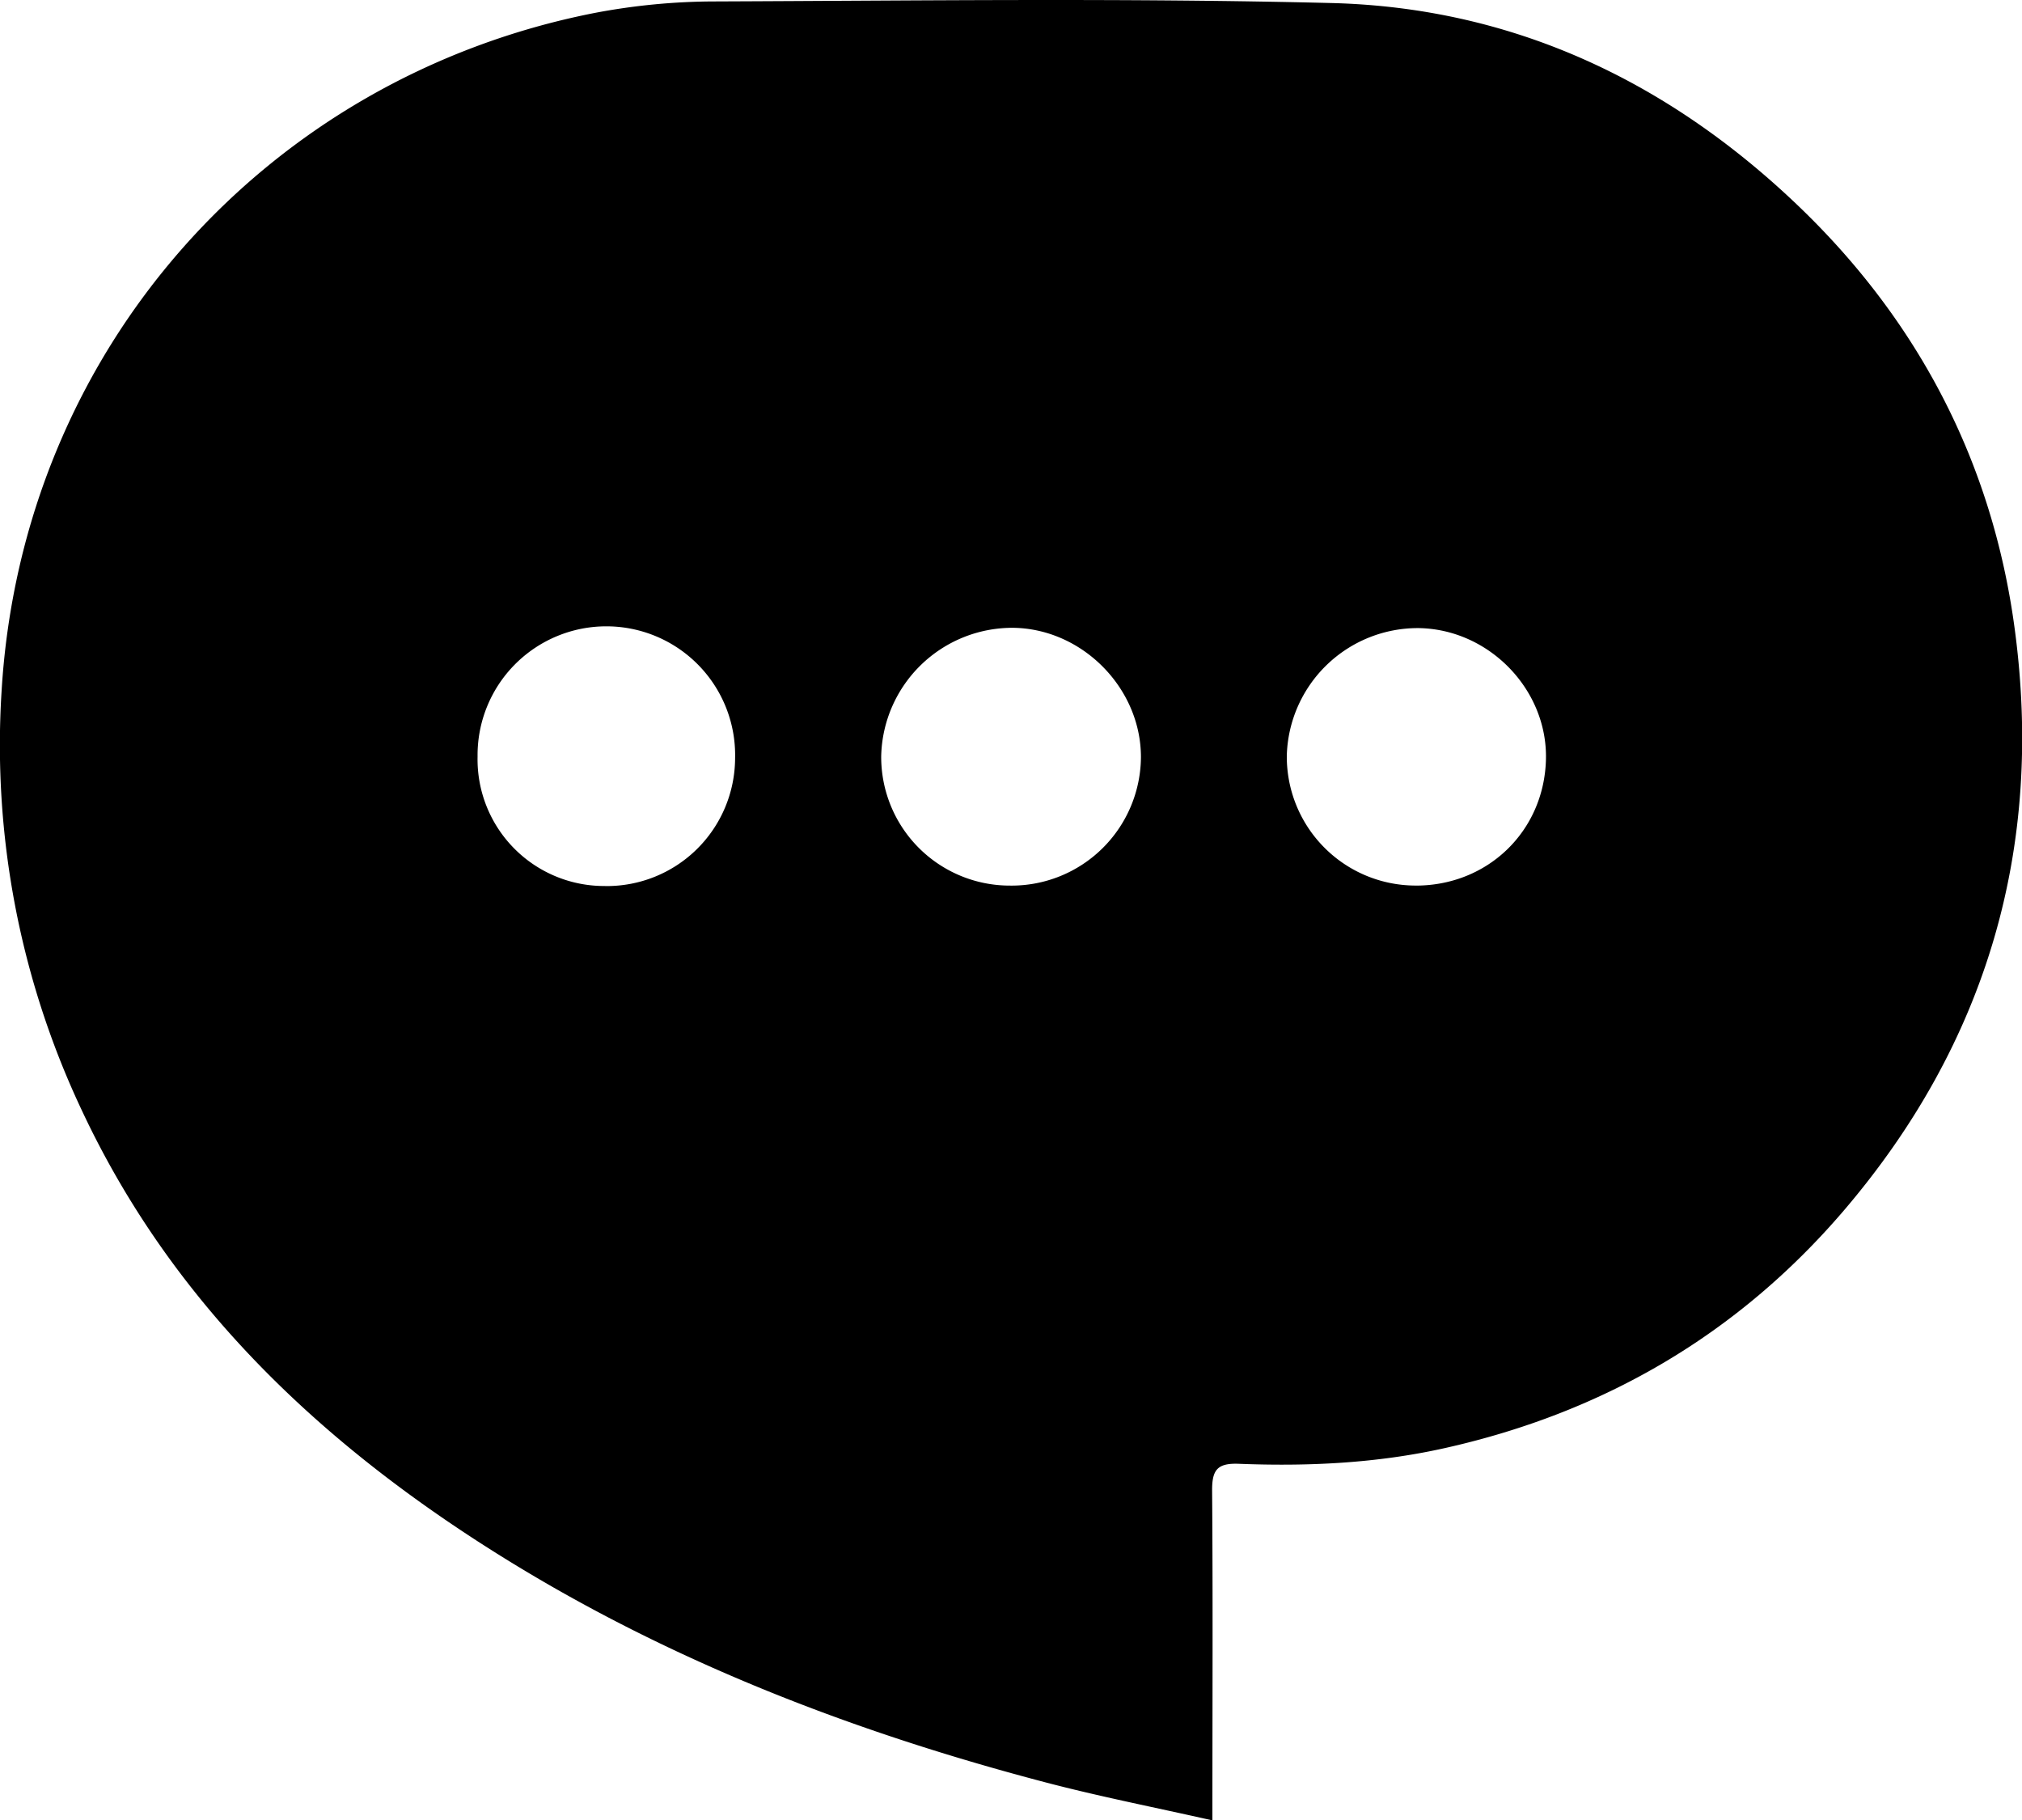 <svg xmlns="http://www.w3.org/2000/svg" viewBox="0 0 437.74 394.05"><g id="Layer_2" data-name="Layer 2"><g id="Layer_1-2" data-name="Layer 1"><path d="M262.47,394.05c-12.56-2.84-24.44-5.16-36.13-8.23-44-11.55-85.94-28-124.19-53-36.19-23.65-66.1-53.1-84.63-92.88A185.11,185.11,0,0,1,.34,149.67C4.73,75.8,57.5,16.83,128.64,2.82A140.08,140.08,0,0,1,154.9.31c44.49-.17,89-.76,133.46.35,38.65,1,71.94,16.5,100,43,26.71,25.21,43,56.31,47.82,92.62,6.29,47.14-6,89.45-37,125.74-22.91,26.78-51.94,43.73-86.34,51.43-14.72,3.3-29.66,4-44.65,3.41-4.68-.18-5.82,1.33-5.78,5.88C262.59,346,262.47,369.31,262.47,394.05ZM218.59,191.7A28,28,0,0,0,247,163.9c0-14.93-12.63-27.73-27.53-28a28.42,28.42,0,0,0-28.7,27.79A27.84,27.84,0,0,0,218.59,191.7Zm87.61,0c15.75.15,28.09-11.69,28.48-27.31.37-15.12-12.33-28.21-27.58-28.43a28.38,28.38,0,0,0-28.52,27.54A27.9,27.9,0,0,0,306.2,191.69Zm-175.2.1a27.77,27.77,0,0,0,28.14-27.66,27.88,27.88,0,1,0-55.75-.38A27.42,27.42,0,0,0,131,191.79Z"/></g></g></svg>